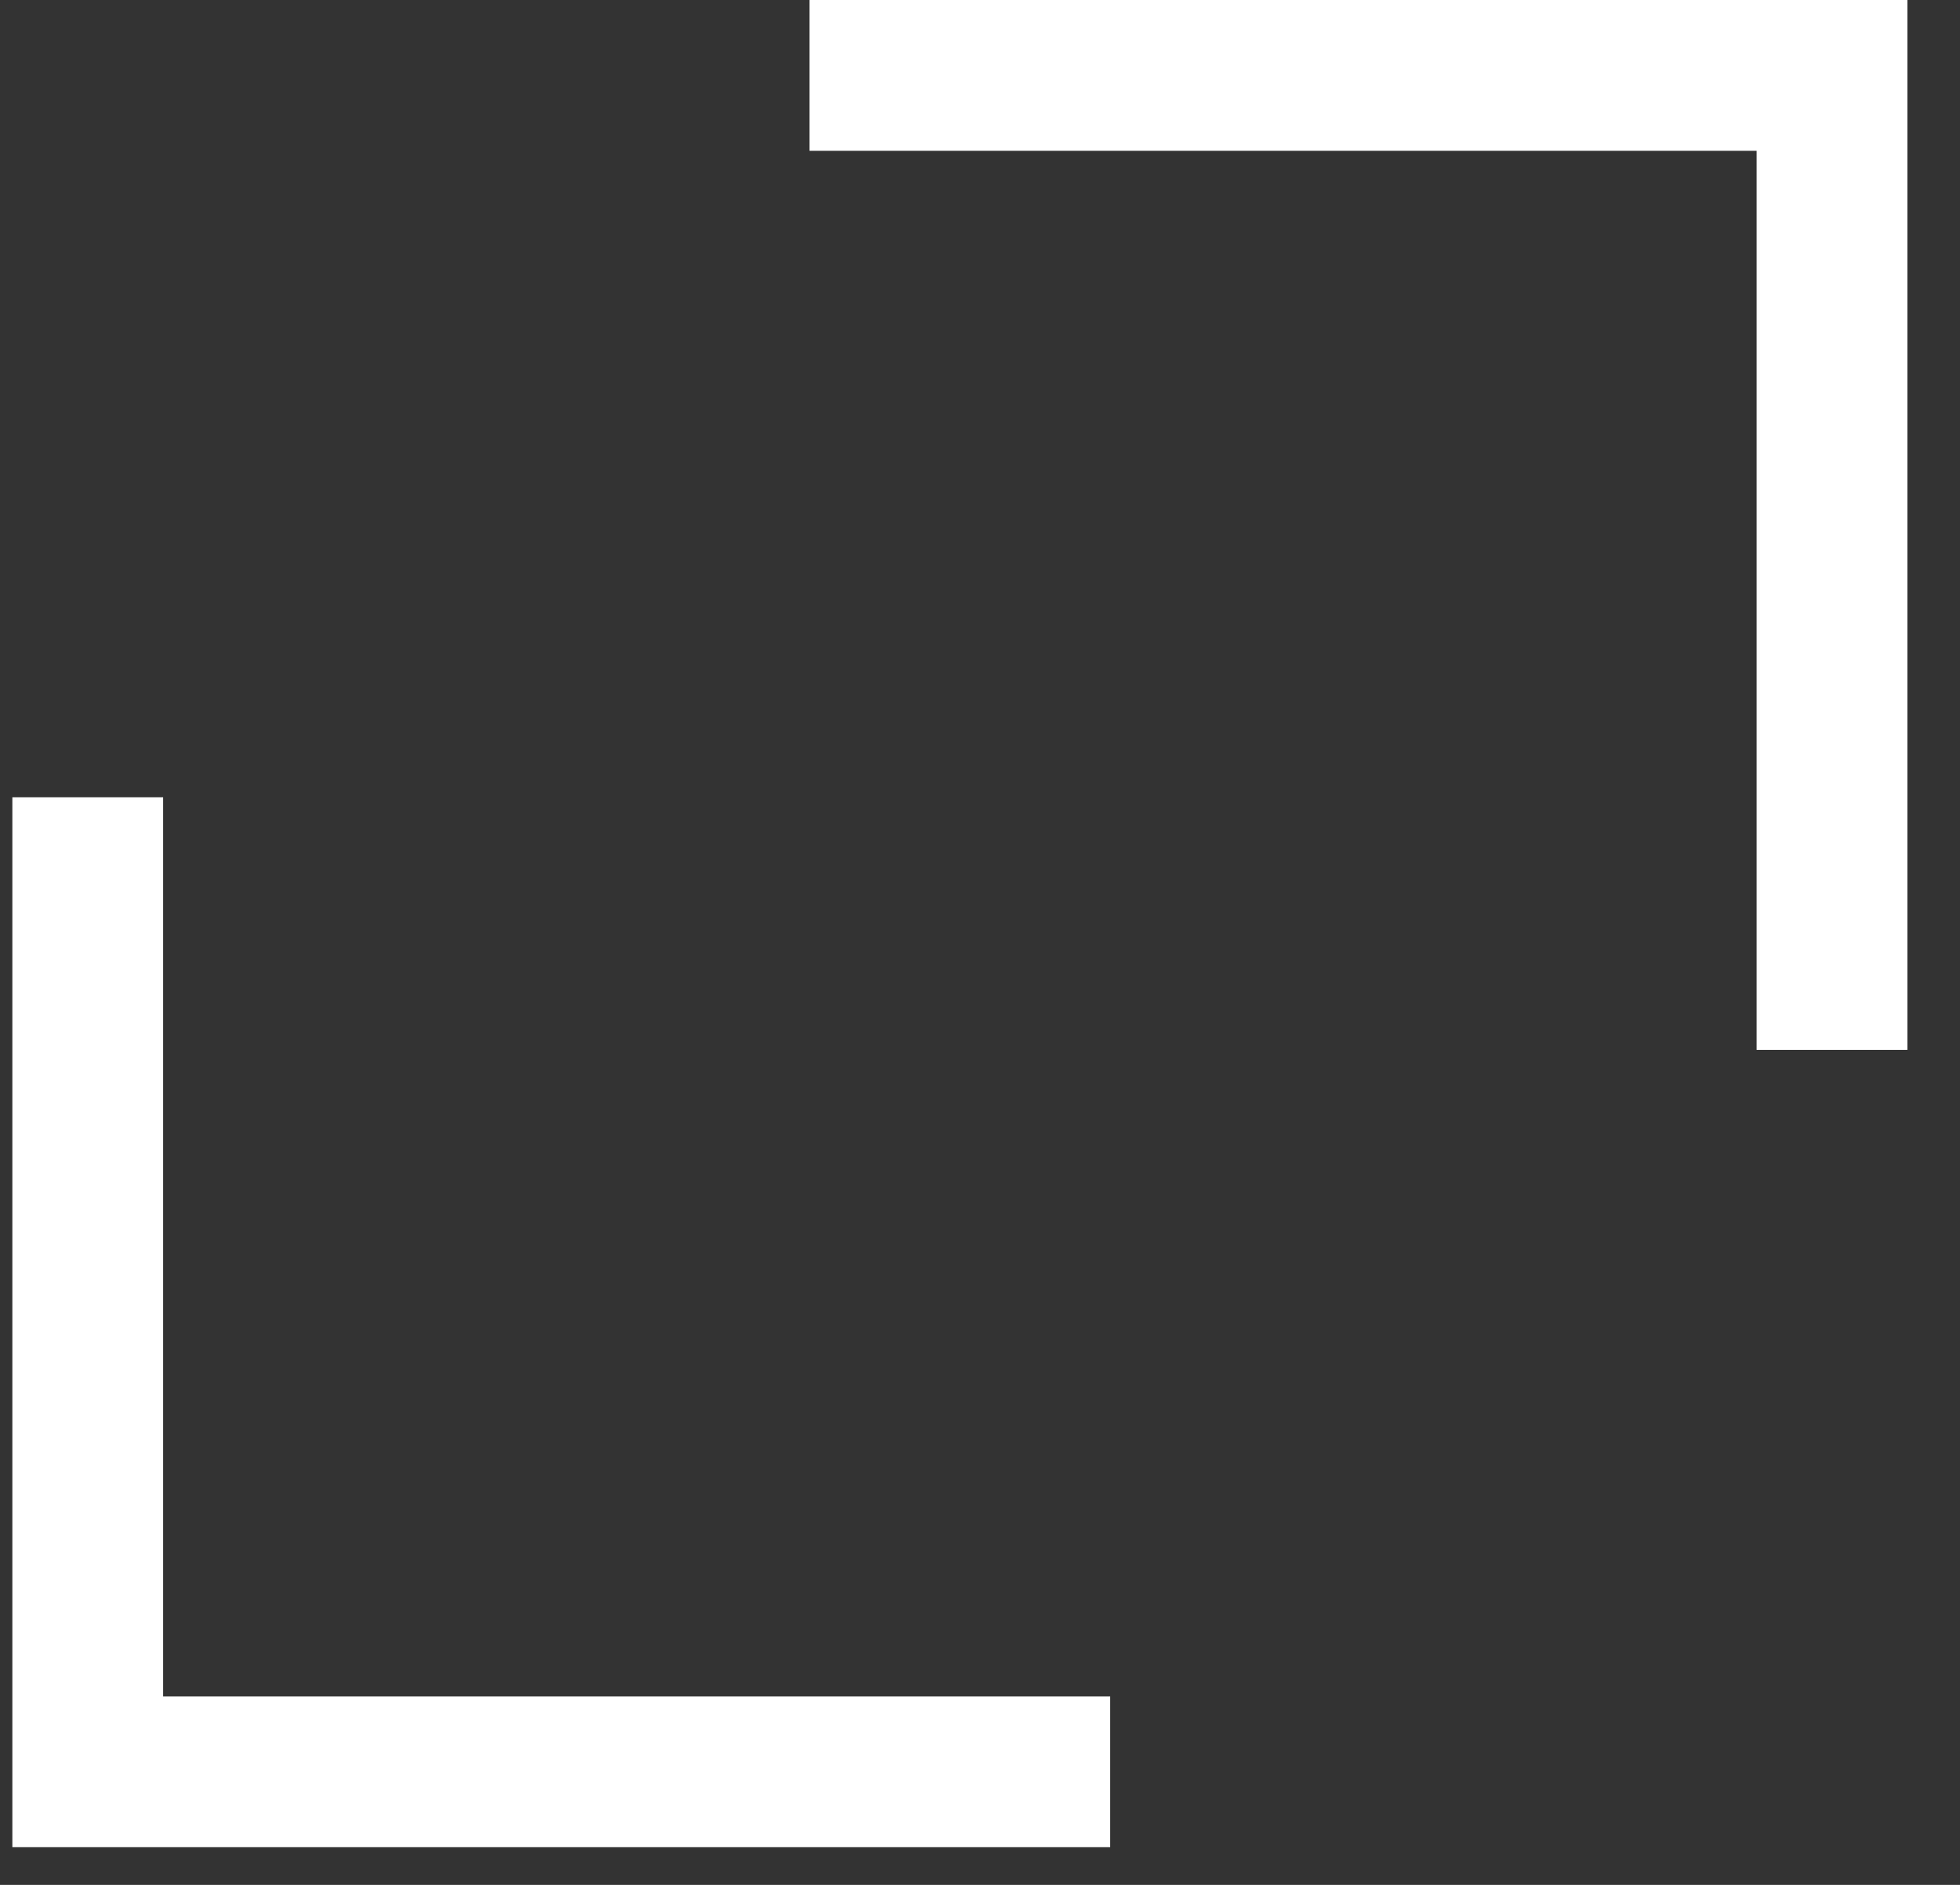 <svg width="26" height="25" viewBox="0 0 26 25" fill="none" xmlns="http://www.w3.org/2000/svg">
<rect x="0" y="0" width="26" height="25" fill="#333333" stroke="none"/>
<g id="Group 25">
<path id="Vector 2" d="M10.738 1H24.302V13.925" stroke="white" stroke-width="2"/>
<path id="Vector 3" d="M14.727 23.5L1.164 23.5L1.164 10.575" stroke="white" stroke-width="2"/>
</g>
</svg>
